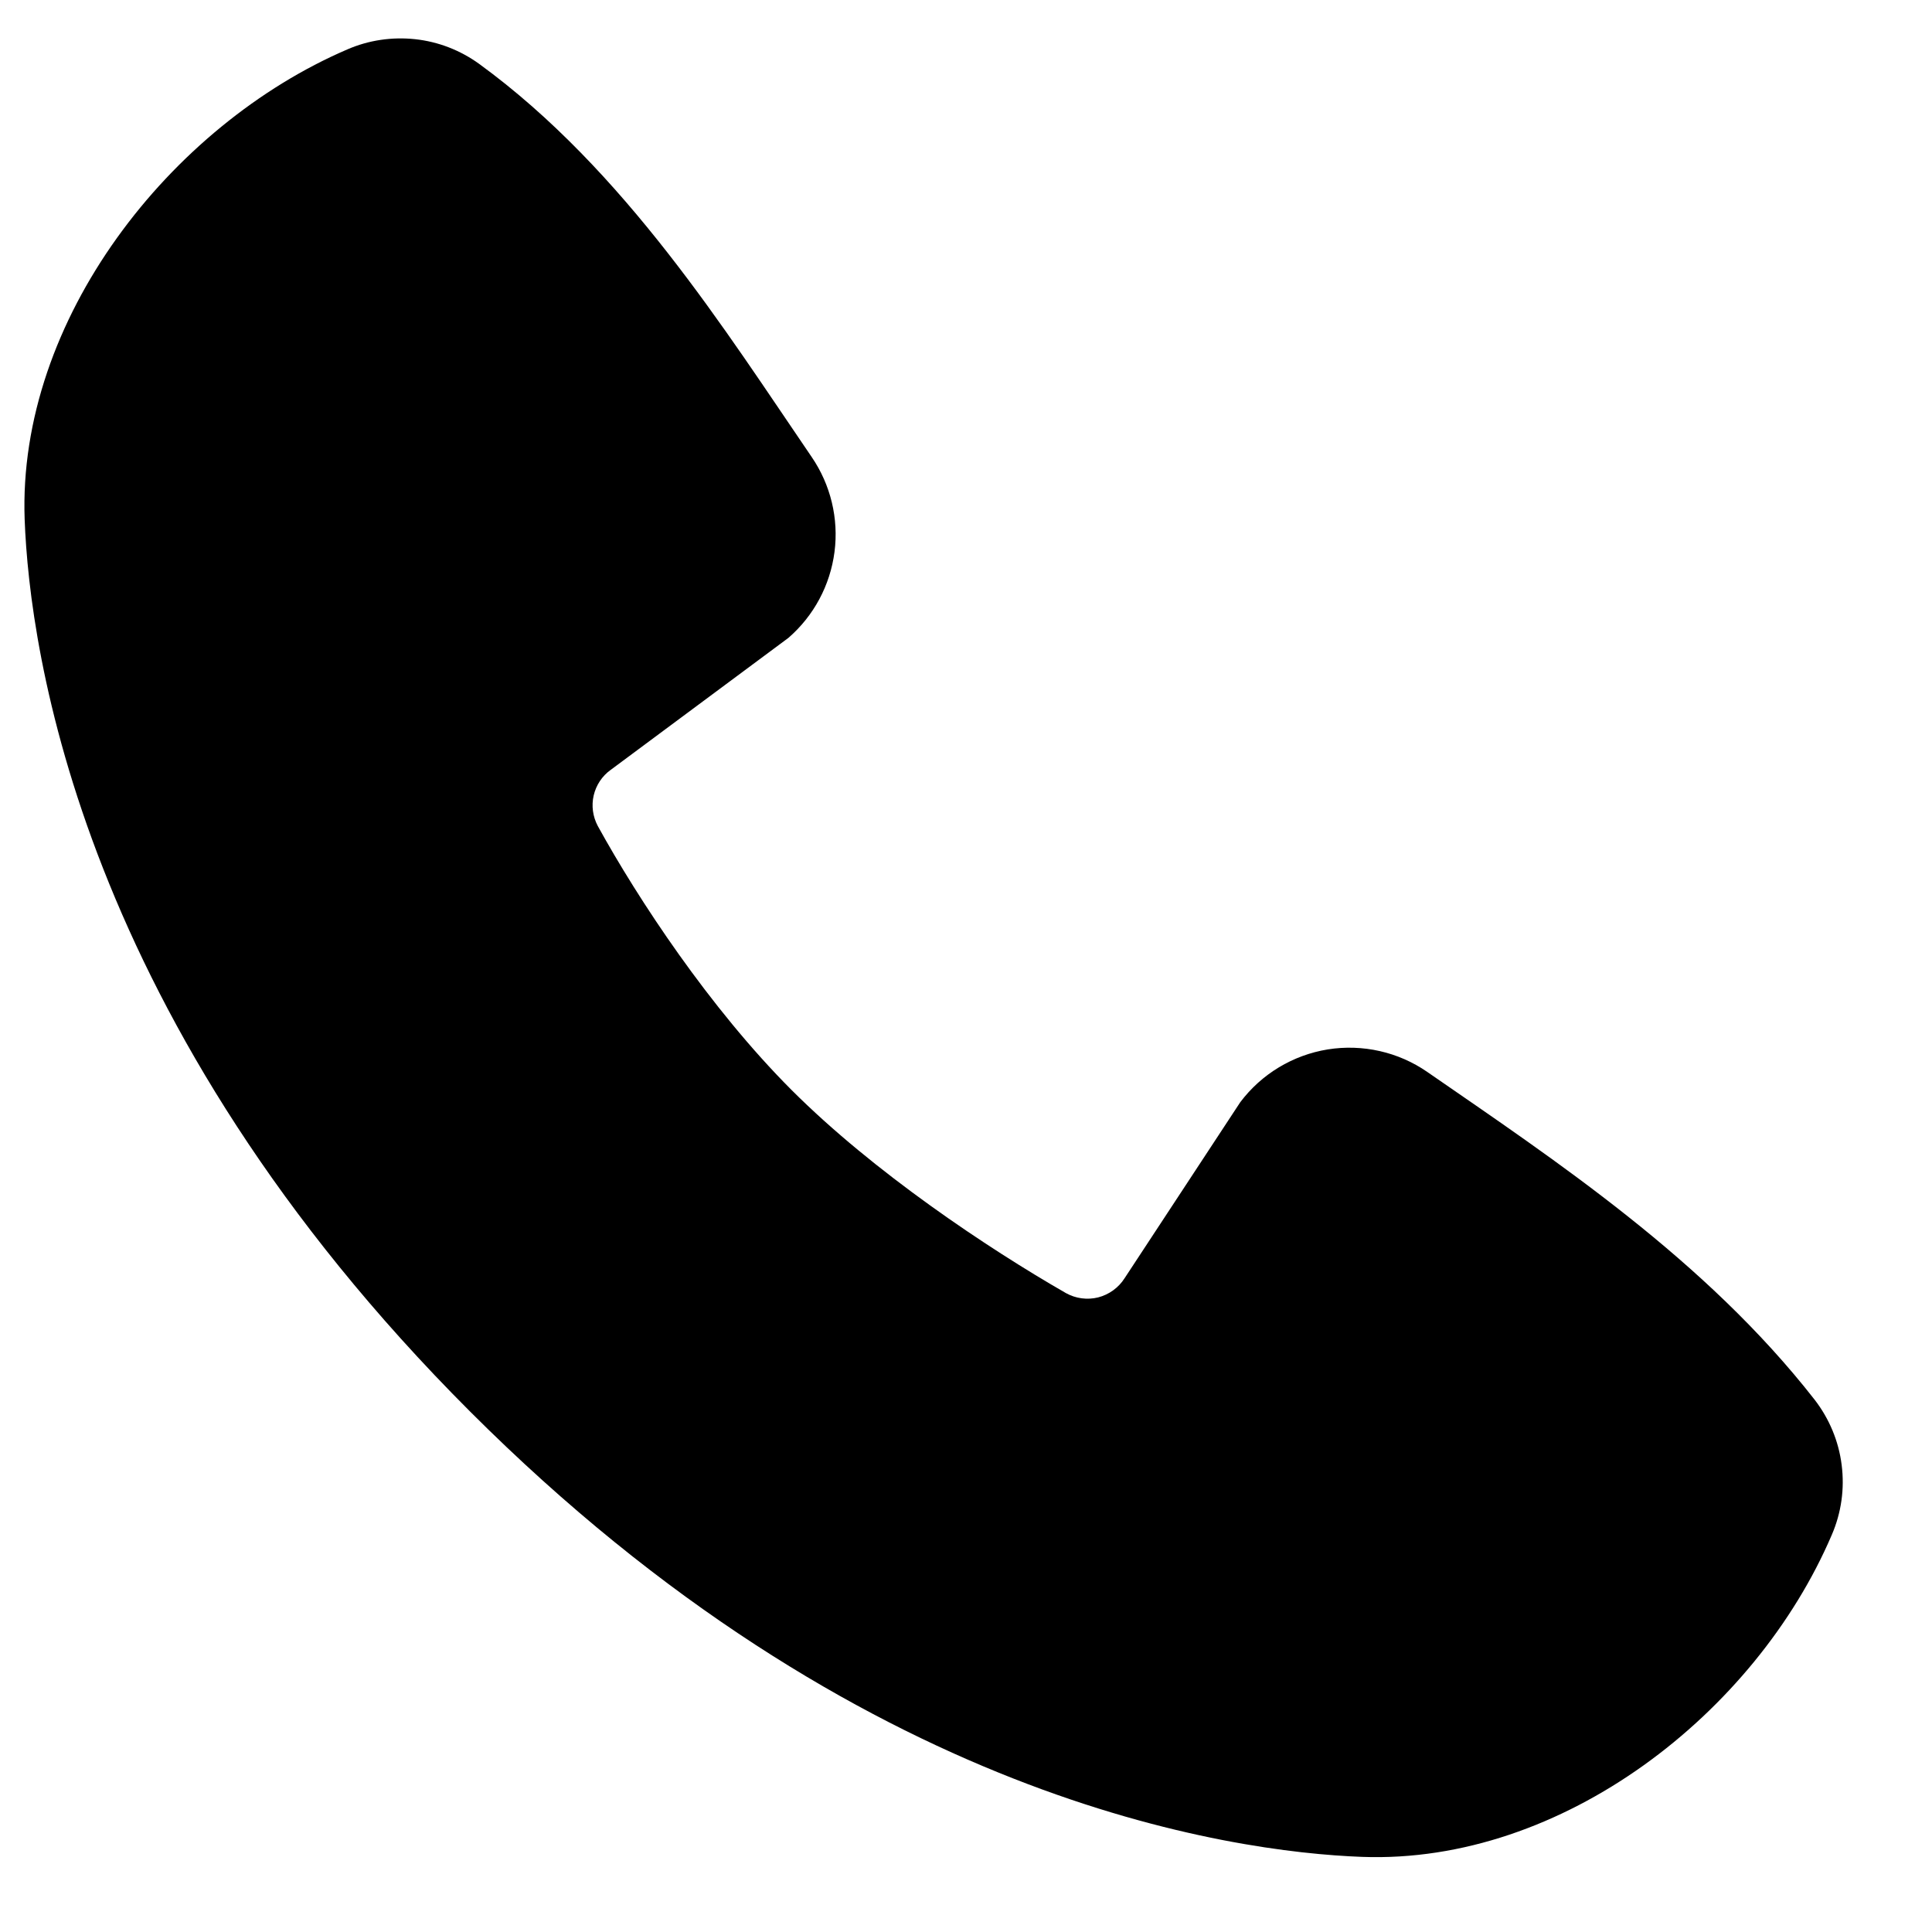 <svg width="17" height="17" viewBox="0 0 17 17" fill="none" xmlns="http://www.w3.org/2000/svg">
<path fill-rule="evenodd" clip-rule="evenodd" d="M11.985 16.339C10.831 16.296 7.561 15.845 4.136 12.42C0.711 8.995 0.26 5.726 0.217 4.571C0.153 2.811 1.501 1.102 3.058 0.434C3.245 0.353 3.451 0.323 3.654 0.345C3.857 0.367 4.05 0.442 4.216 0.562C5.498 1.496 6.383 2.91 7.142 4.021C7.309 4.265 7.381 4.563 7.343 4.856C7.305 5.15 7.161 5.419 6.937 5.613L5.374 6.774C5.298 6.828 5.245 6.909 5.224 6.999C5.203 7.09 5.216 7.185 5.26 7.268C5.614 7.911 6.244 8.869 6.965 9.591C7.686 10.312 8.691 10.983 9.379 11.378C9.465 11.426 9.567 11.44 9.663 11.416C9.759 11.391 9.842 11.331 9.895 11.248L10.913 9.699C11.1 9.45 11.376 9.284 11.683 9.234C11.99 9.185 12.305 9.256 12.56 9.433C13.688 10.213 15.004 11.083 15.967 12.316C16.096 12.483 16.179 12.681 16.205 12.89C16.232 13.1 16.202 13.312 16.118 13.506C15.448 15.071 13.75 16.404 11.985 16.339Z" fill="black"/>
</svg>
